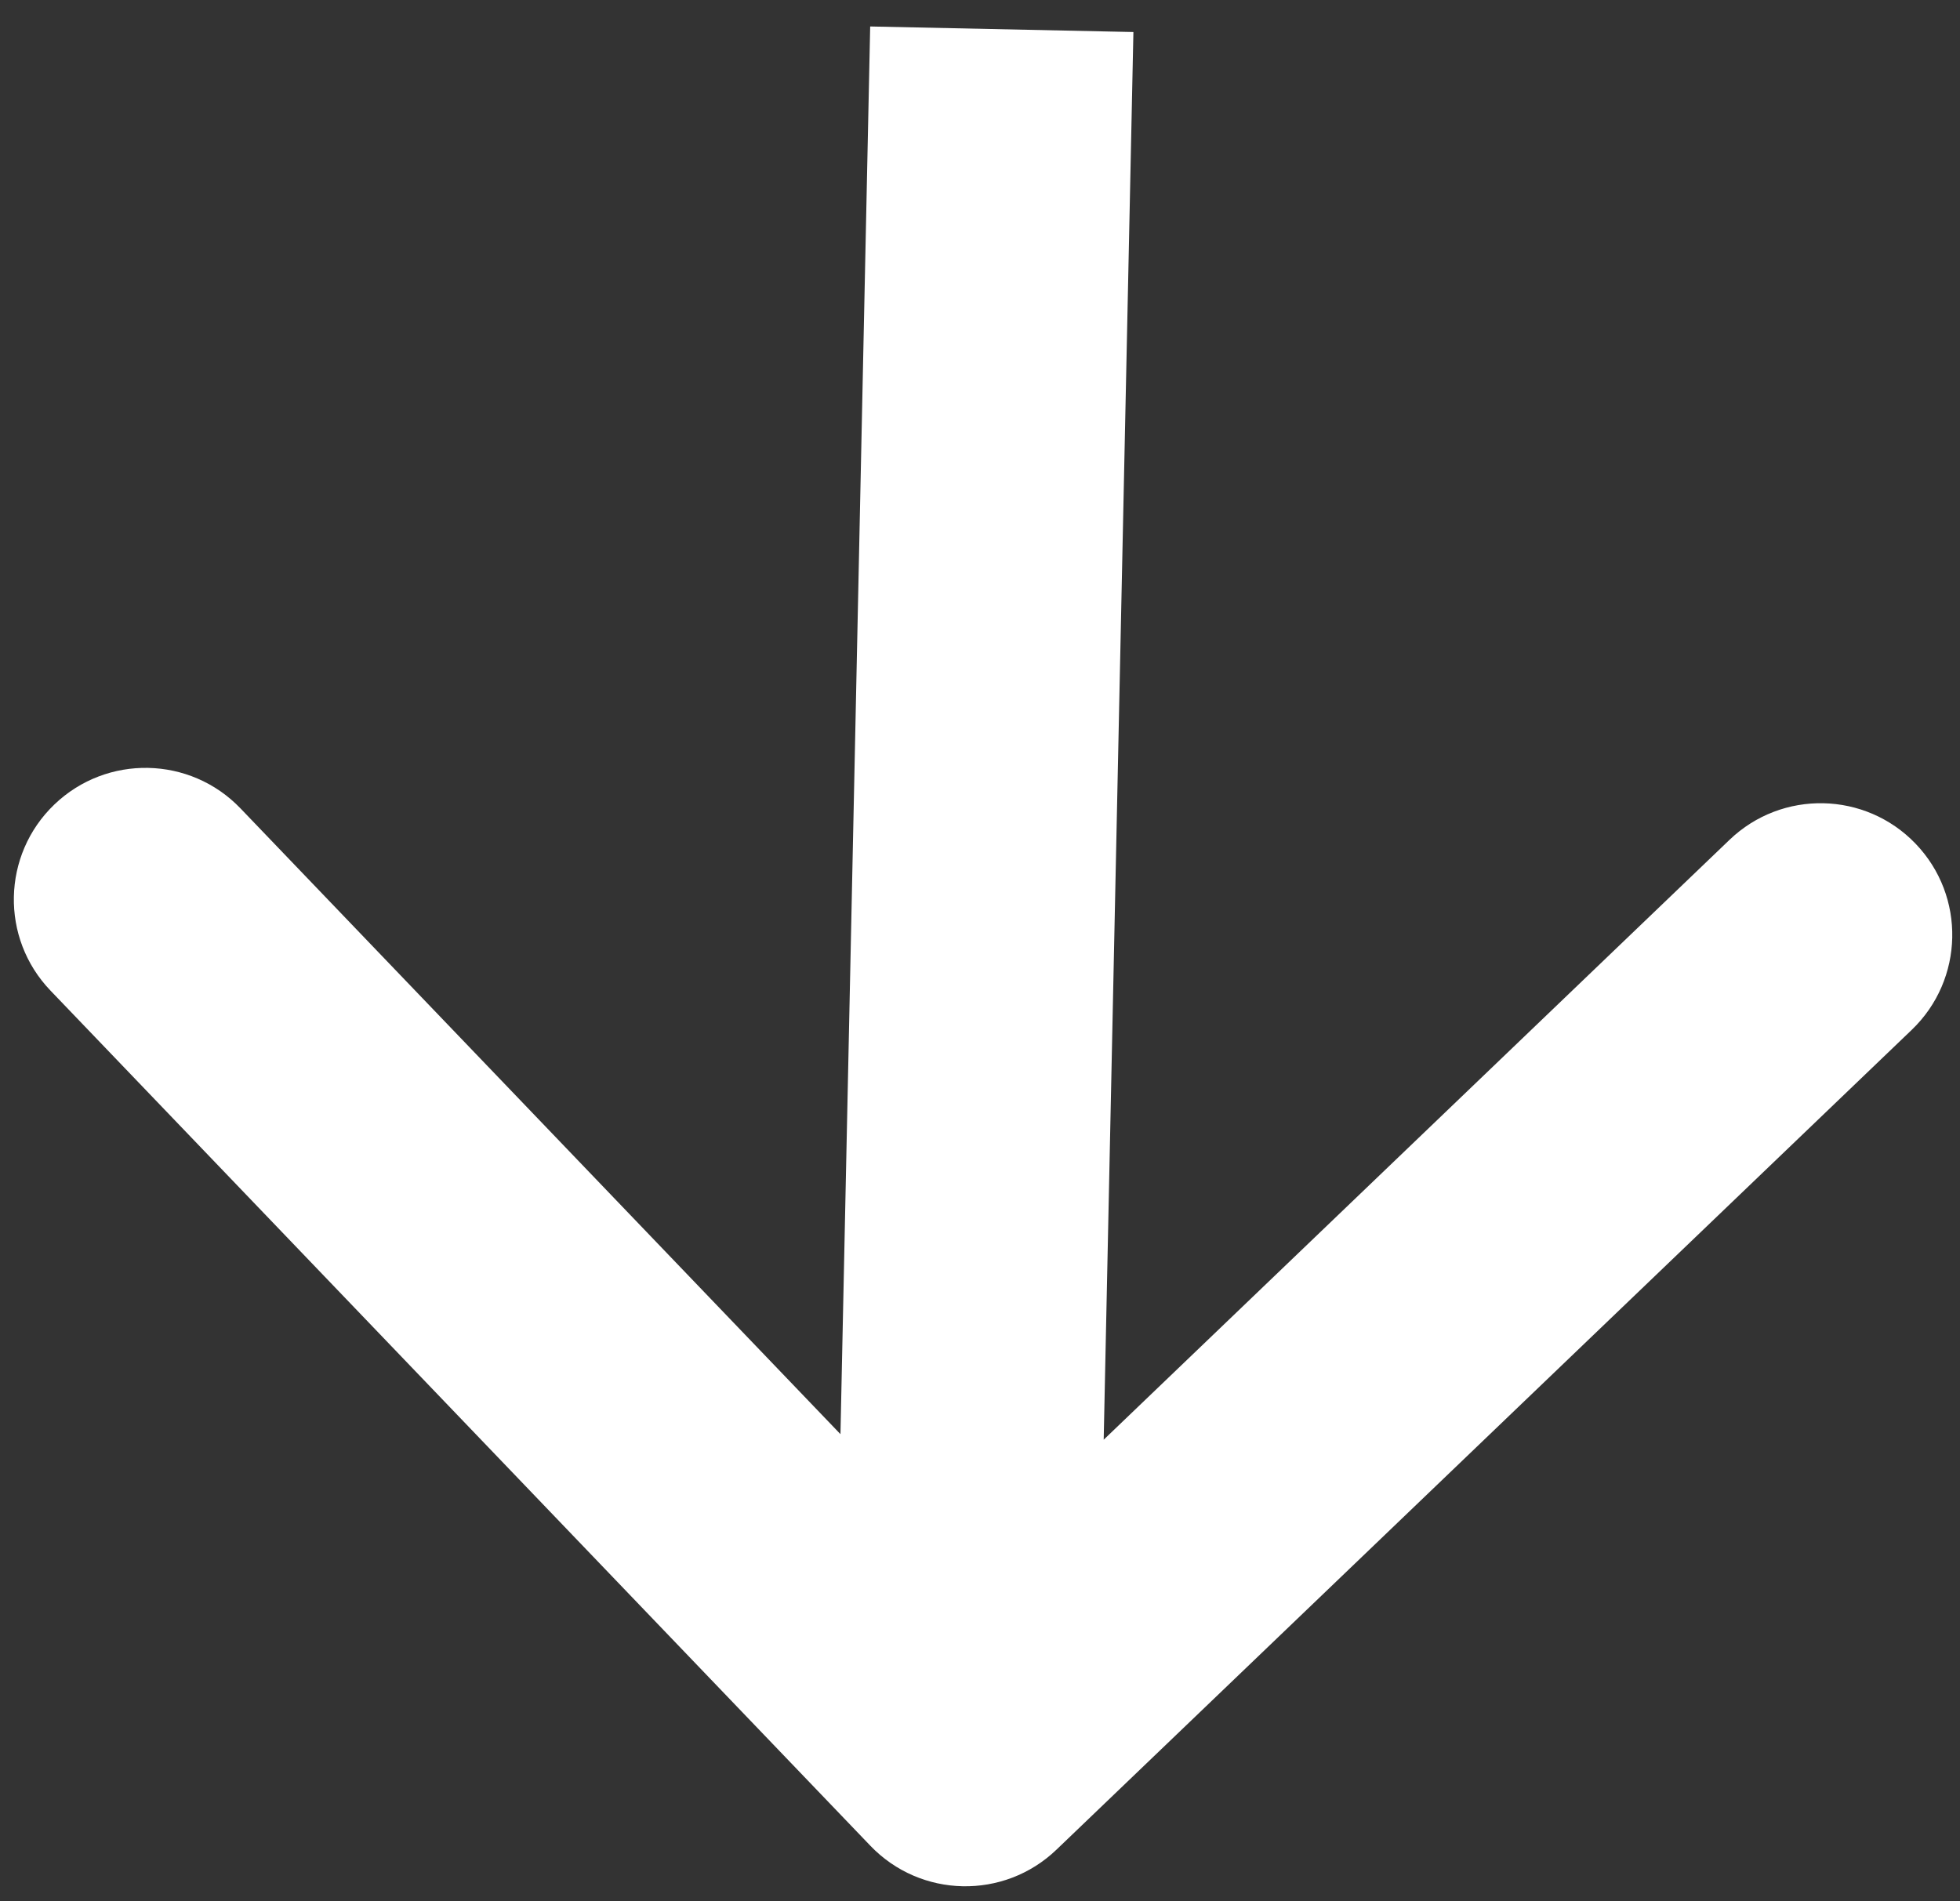 <svg width="67" height="65" viewBox="0 0 67 65" fill="none" xmlns="http://www.w3.org/2000/svg">
<rect x="0" y="0" width="67" height="65" fill="#333333" stroke="none"/>
<path d="M29.752 63.101C31.471 64.895 34.32 64.955 36.114 63.235L65.35 35.208C67.144 33.488 67.204 30.64 65.484 28.846C63.764 27.052 60.916 26.991 59.122 28.711L33.134 53.624L8.221 27.637C6.502 25.843 3.653 25.783 1.859 27.503C0.065 29.222 0.005 32.071 1.725 33.865L29.752 63.101ZM29.746 0.905L28.501 59.892L37.499 60.082L38.744 1.095L29.746 0.905Z" fill="white"/>
</svg>
